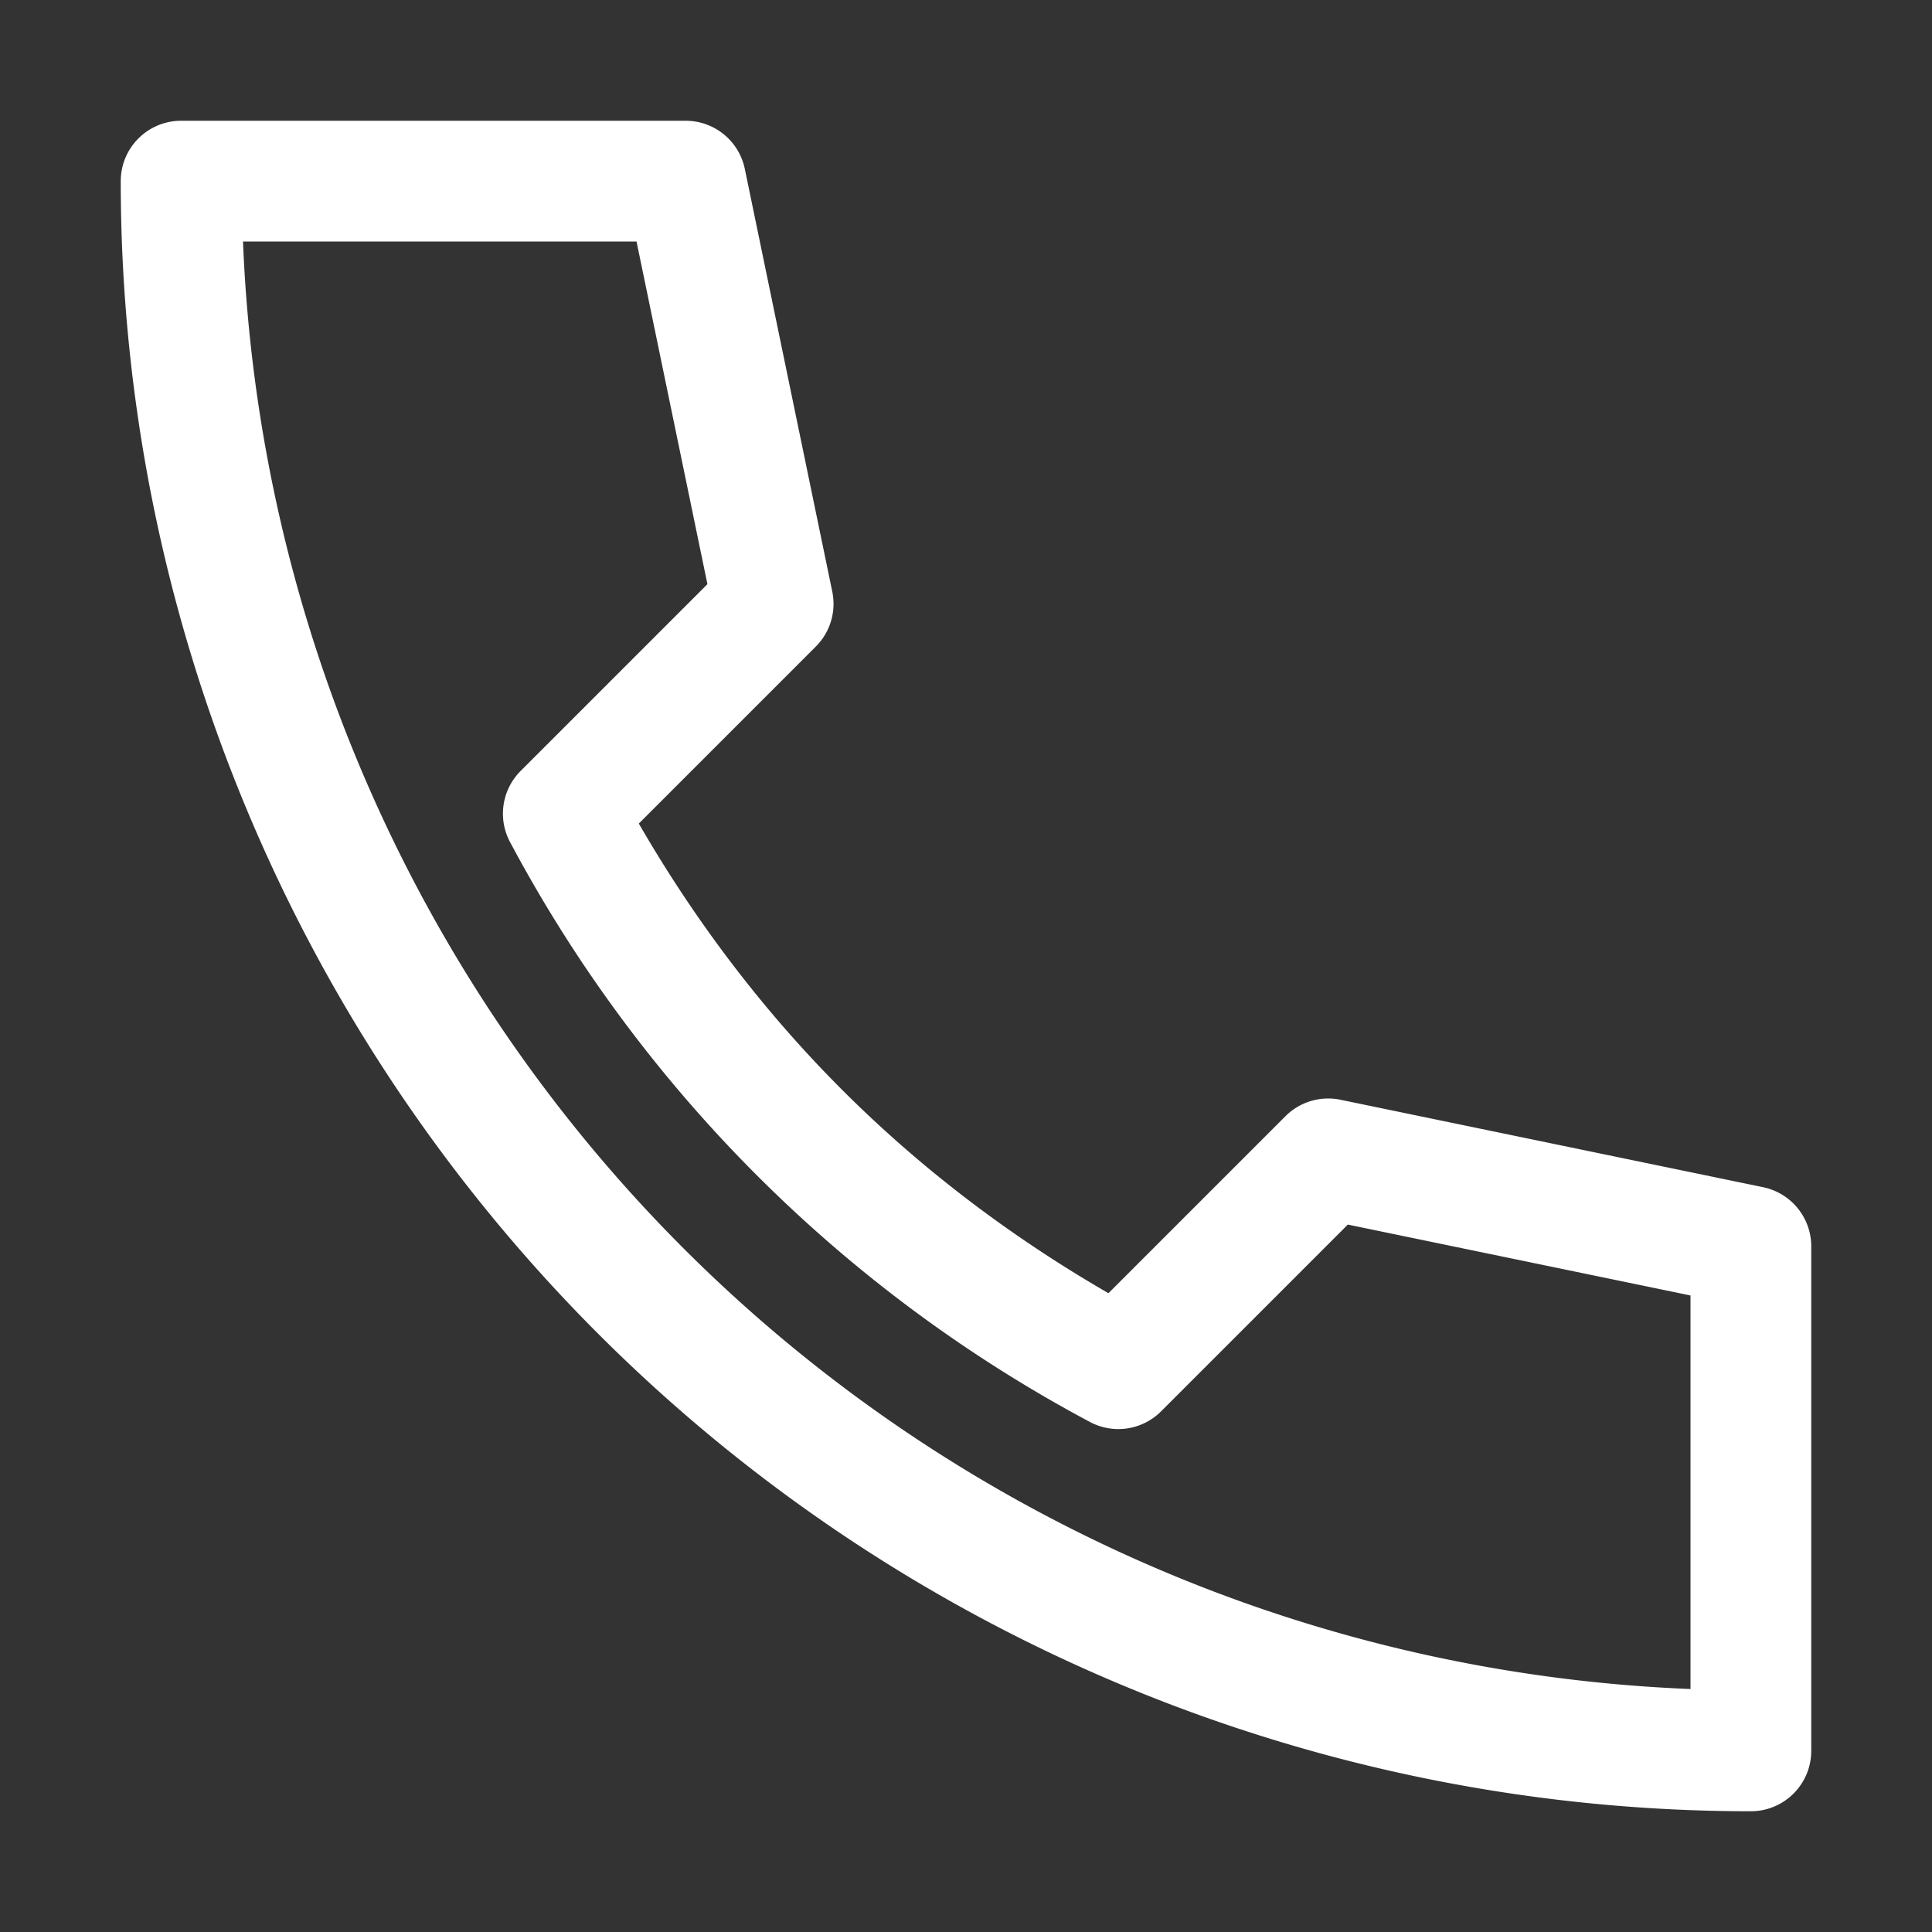 <svg xmlns="http://www.w3.org/2000/svg" width="512" height="512" viewBox="0 0 512 512" fill="#fff"><rect x="0" y="0" width="512" height="512" fill="#333333" stroke="none"/><path d="m48 32a16.002 16.002 0 0 0-16 16c0 114.56 45.527 224.46 126.53 305.47 81.004 81.004 190.91 126.53 305.47 126.53a16.002 16.002 0 0 0 16-16v-133.71a16.002 16.002 0 0 0-12.758-15.668l-112.02-23.178a16.002 16.002 0 0 0-14.557 4.356l-46.912 46.912c-25.531-14.748-49.358-32.671-70.574-53.887-21.216-21.216-39.139-45.043-53.887-70.574l46.912-46.912a16.002 16.002 0 0 0 4.356-14.557l-23.178-112.02a16.002 16.002 0 0 0-15.668-12.758zm16.396 32h104.29l18.789 90.809-49.506 49.506a16.002 16.002 0 0 0-2.807 18.836c17.158 32.213 39.109 62.016 65.391 88.297 26.281 26.281 56.084 48.233 88.297 65.391a16.002 16.002 0 0 0 18.836-2.807l49.506-49.506 90.809 18.789v104.29c-100.26-4.013-195.61-45.534-266.84-116.76s-112.75-166.58-116.76-266.84z"/></svg>